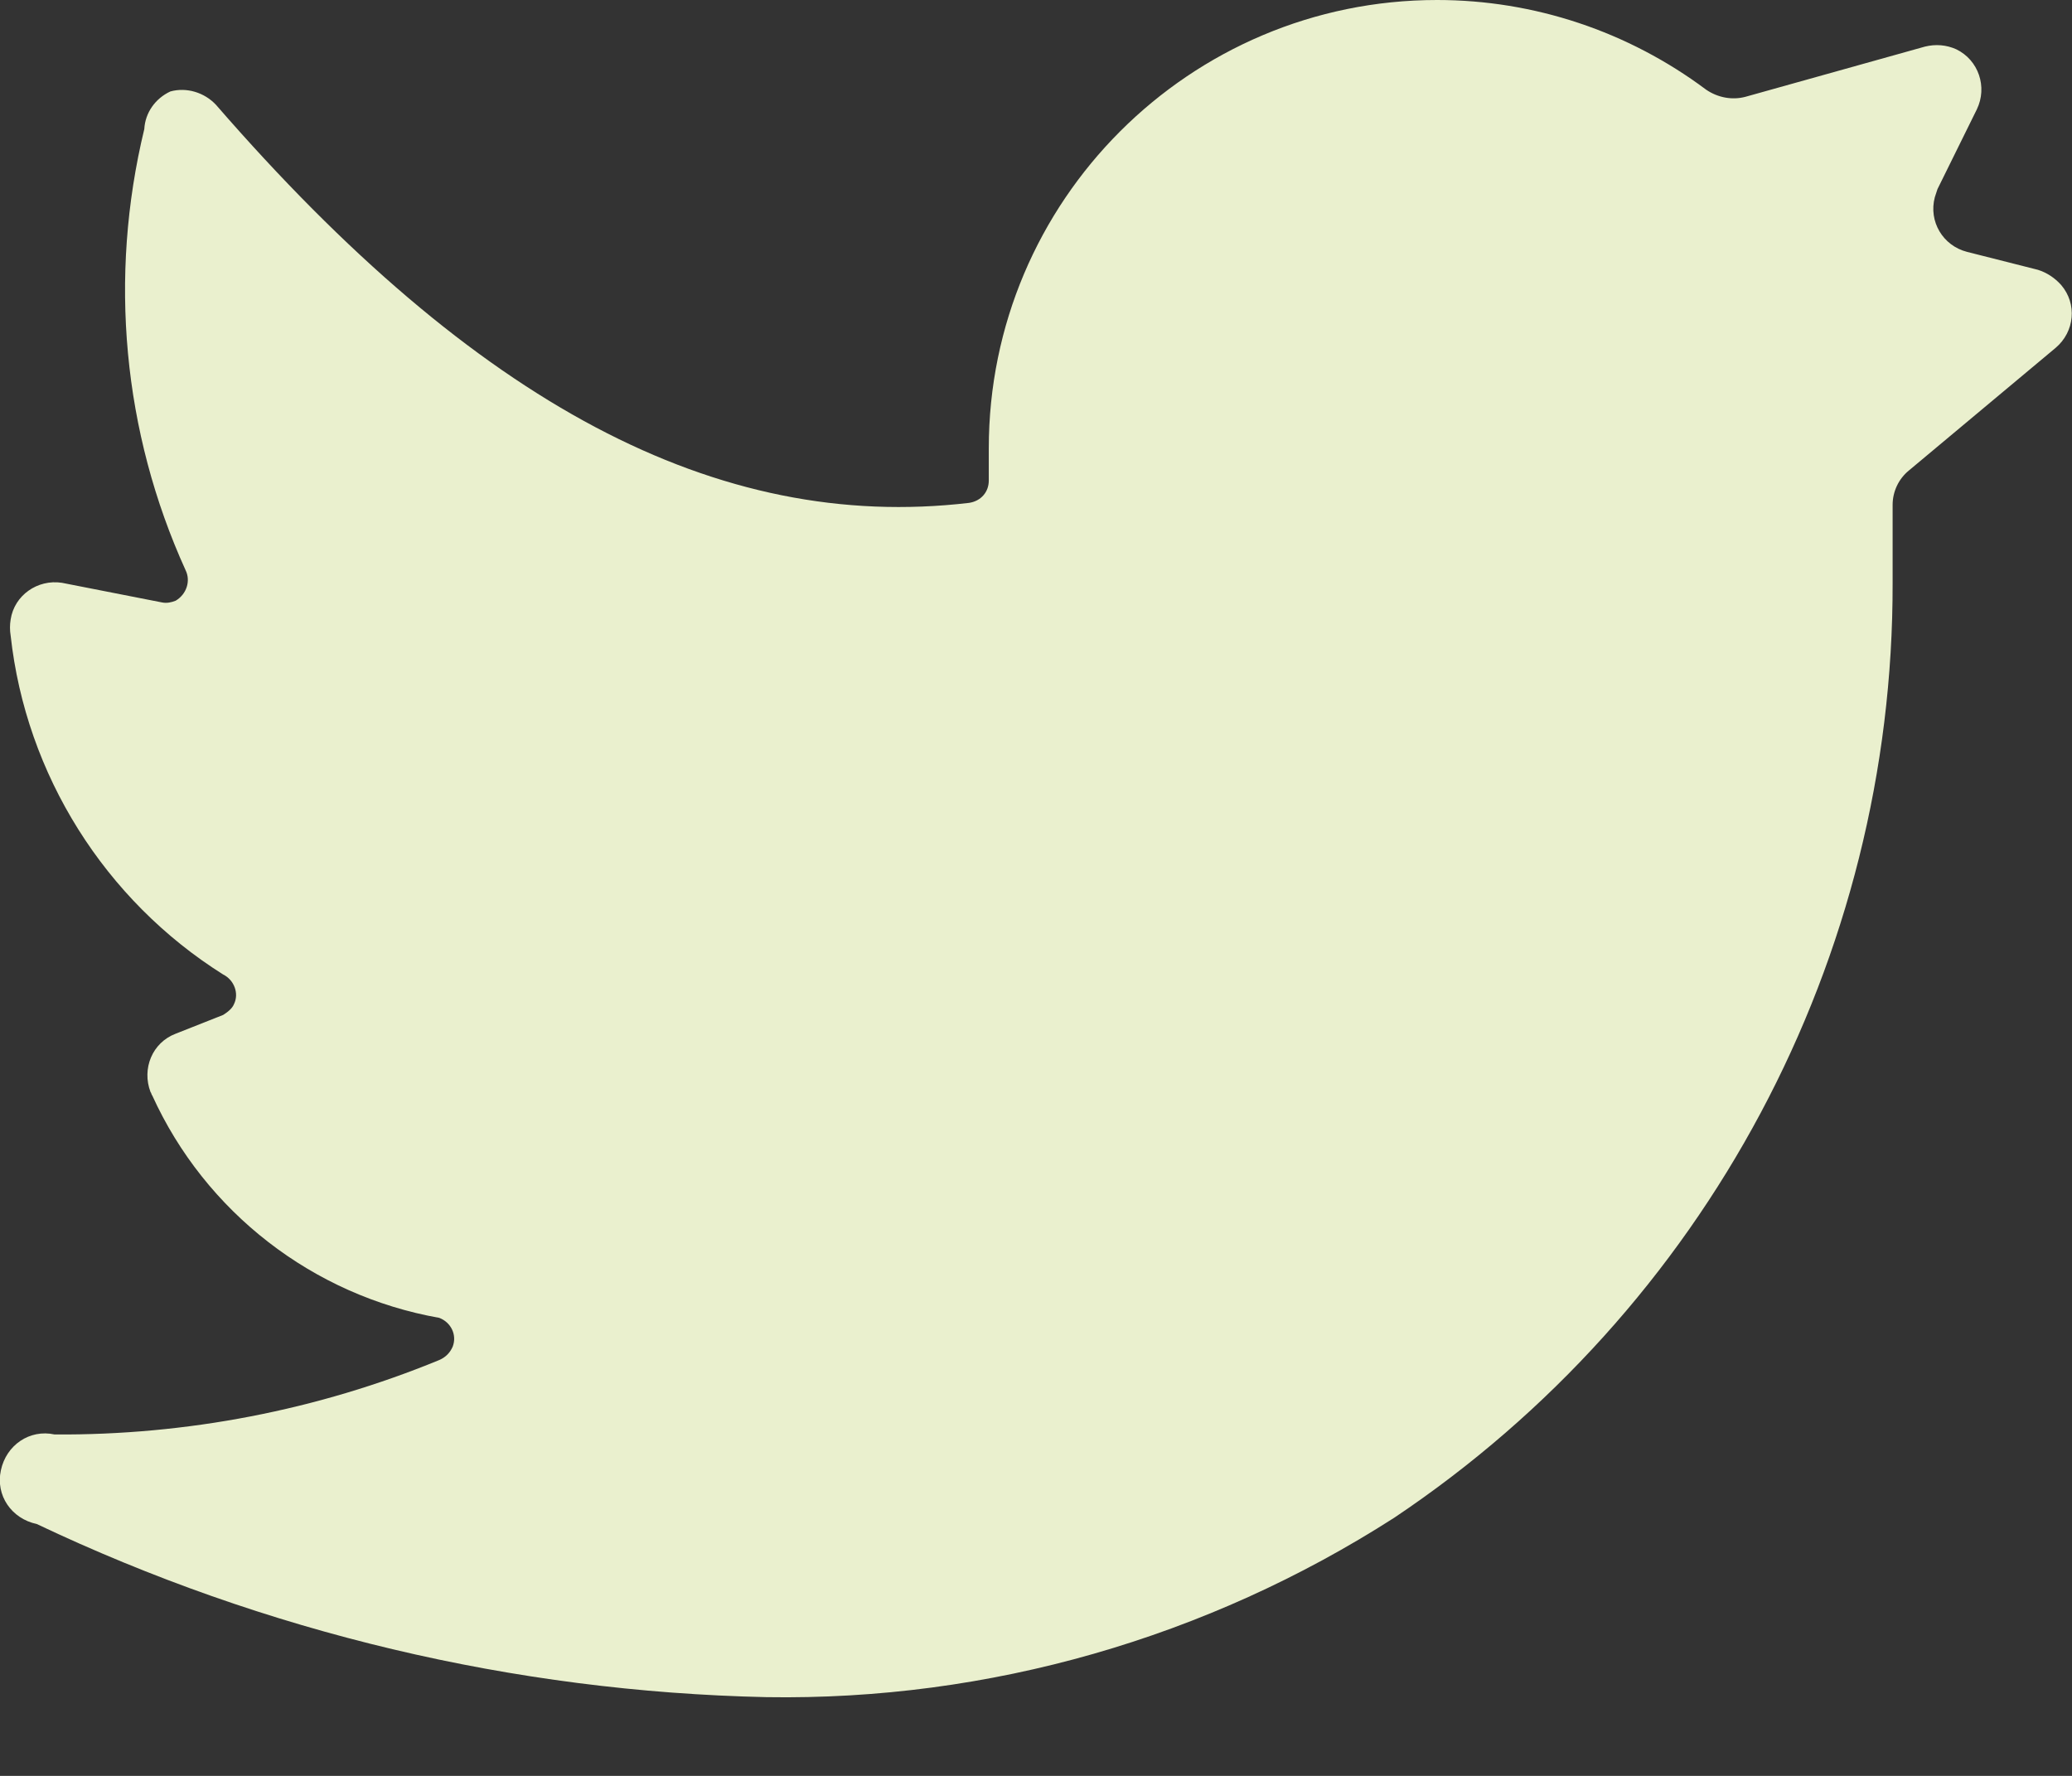 <svg width="14" height="12" viewBox="0 0 14 12" fill="none" xmlns="http://www.w3.org/2000/svg">
<rect x="0" y="0" width="14" height="12" fill="#333333" stroke="none"/>
<path d="M13.89 2.35C14.018 2.241 14.036 2.054 13.927 1.926C13.884 1.878 13.83 1.842 13.769 1.823L13.291 1.702C13.127 1.66 13.03 1.496 13.073 1.333C13.079 1.315 13.085 1.296 13.091 1.278L13.357 0.739C13.43 0.588 13.369 0.406 13.218 0.333C13.151 0.303 13.079 0.297 13.006 0.315L11.794 0.654C11.704 0.678 11.607 0.66 11.528 0.606C11.001 0.212 10.365 0 9.71 0C8.038 0 6.681 1.357 6.681 3.029V3.247C6.681 3.326 6.627 3.386 6.548 3.398C4.846 3.598 3.216 2.732 1.46 0.709C1.381 0.624 1.26 0.588 1.151 0.618C1.048 0.666 0.981 0.763 0.975 0.872C0.733 1.872 0.83 2.92 1.254 3.853C1.29 3.926 1.26 4.016 1.187 4.059C1.157 4.071 1.126 4.077 1.096 4.071L0.418 3.938C0.254 3.913 0.097 4.022 0.072 4.186C0.066 4.222 0.066 4.259 0.072 4.295C0.175 5.234 0.708 6.082 1.508 6.585C1.581 6.621 1.617 6.712 1.581 6.785C1.569 6.815 1.538 6.839 1.508 6.858L1.187 6.985C1.029 7.045 0.957 7.221 1.017 7.379C1.023 7.385 1.023 7.397 1.029 7.403C1.387 8.19 2.114 8.754 2.968 8.905C3.047 8.935 3.089 9.02 3.059 9.099C3.041 9.141 3.01 9.172 2.968 9.19C2.144 9.529 1.26 9.699 0.369 9.693C0.2 9.656 0.042 9.765 0.006 9.935C-0.031 10.105 0.078 10.262 0.248 10.298C1.793 11.031 3.471 11.431 5.179 11.468C6.681 11.492 8.154 11.068 9.42 10.256C11.528 8.845 12.794 6.476 12.788 3.938V3.411C12.788 3.32 12.83 3.235 12.897 3.18L13.89 2.35Z" fill="#EAF0CE"/>
</svg>
